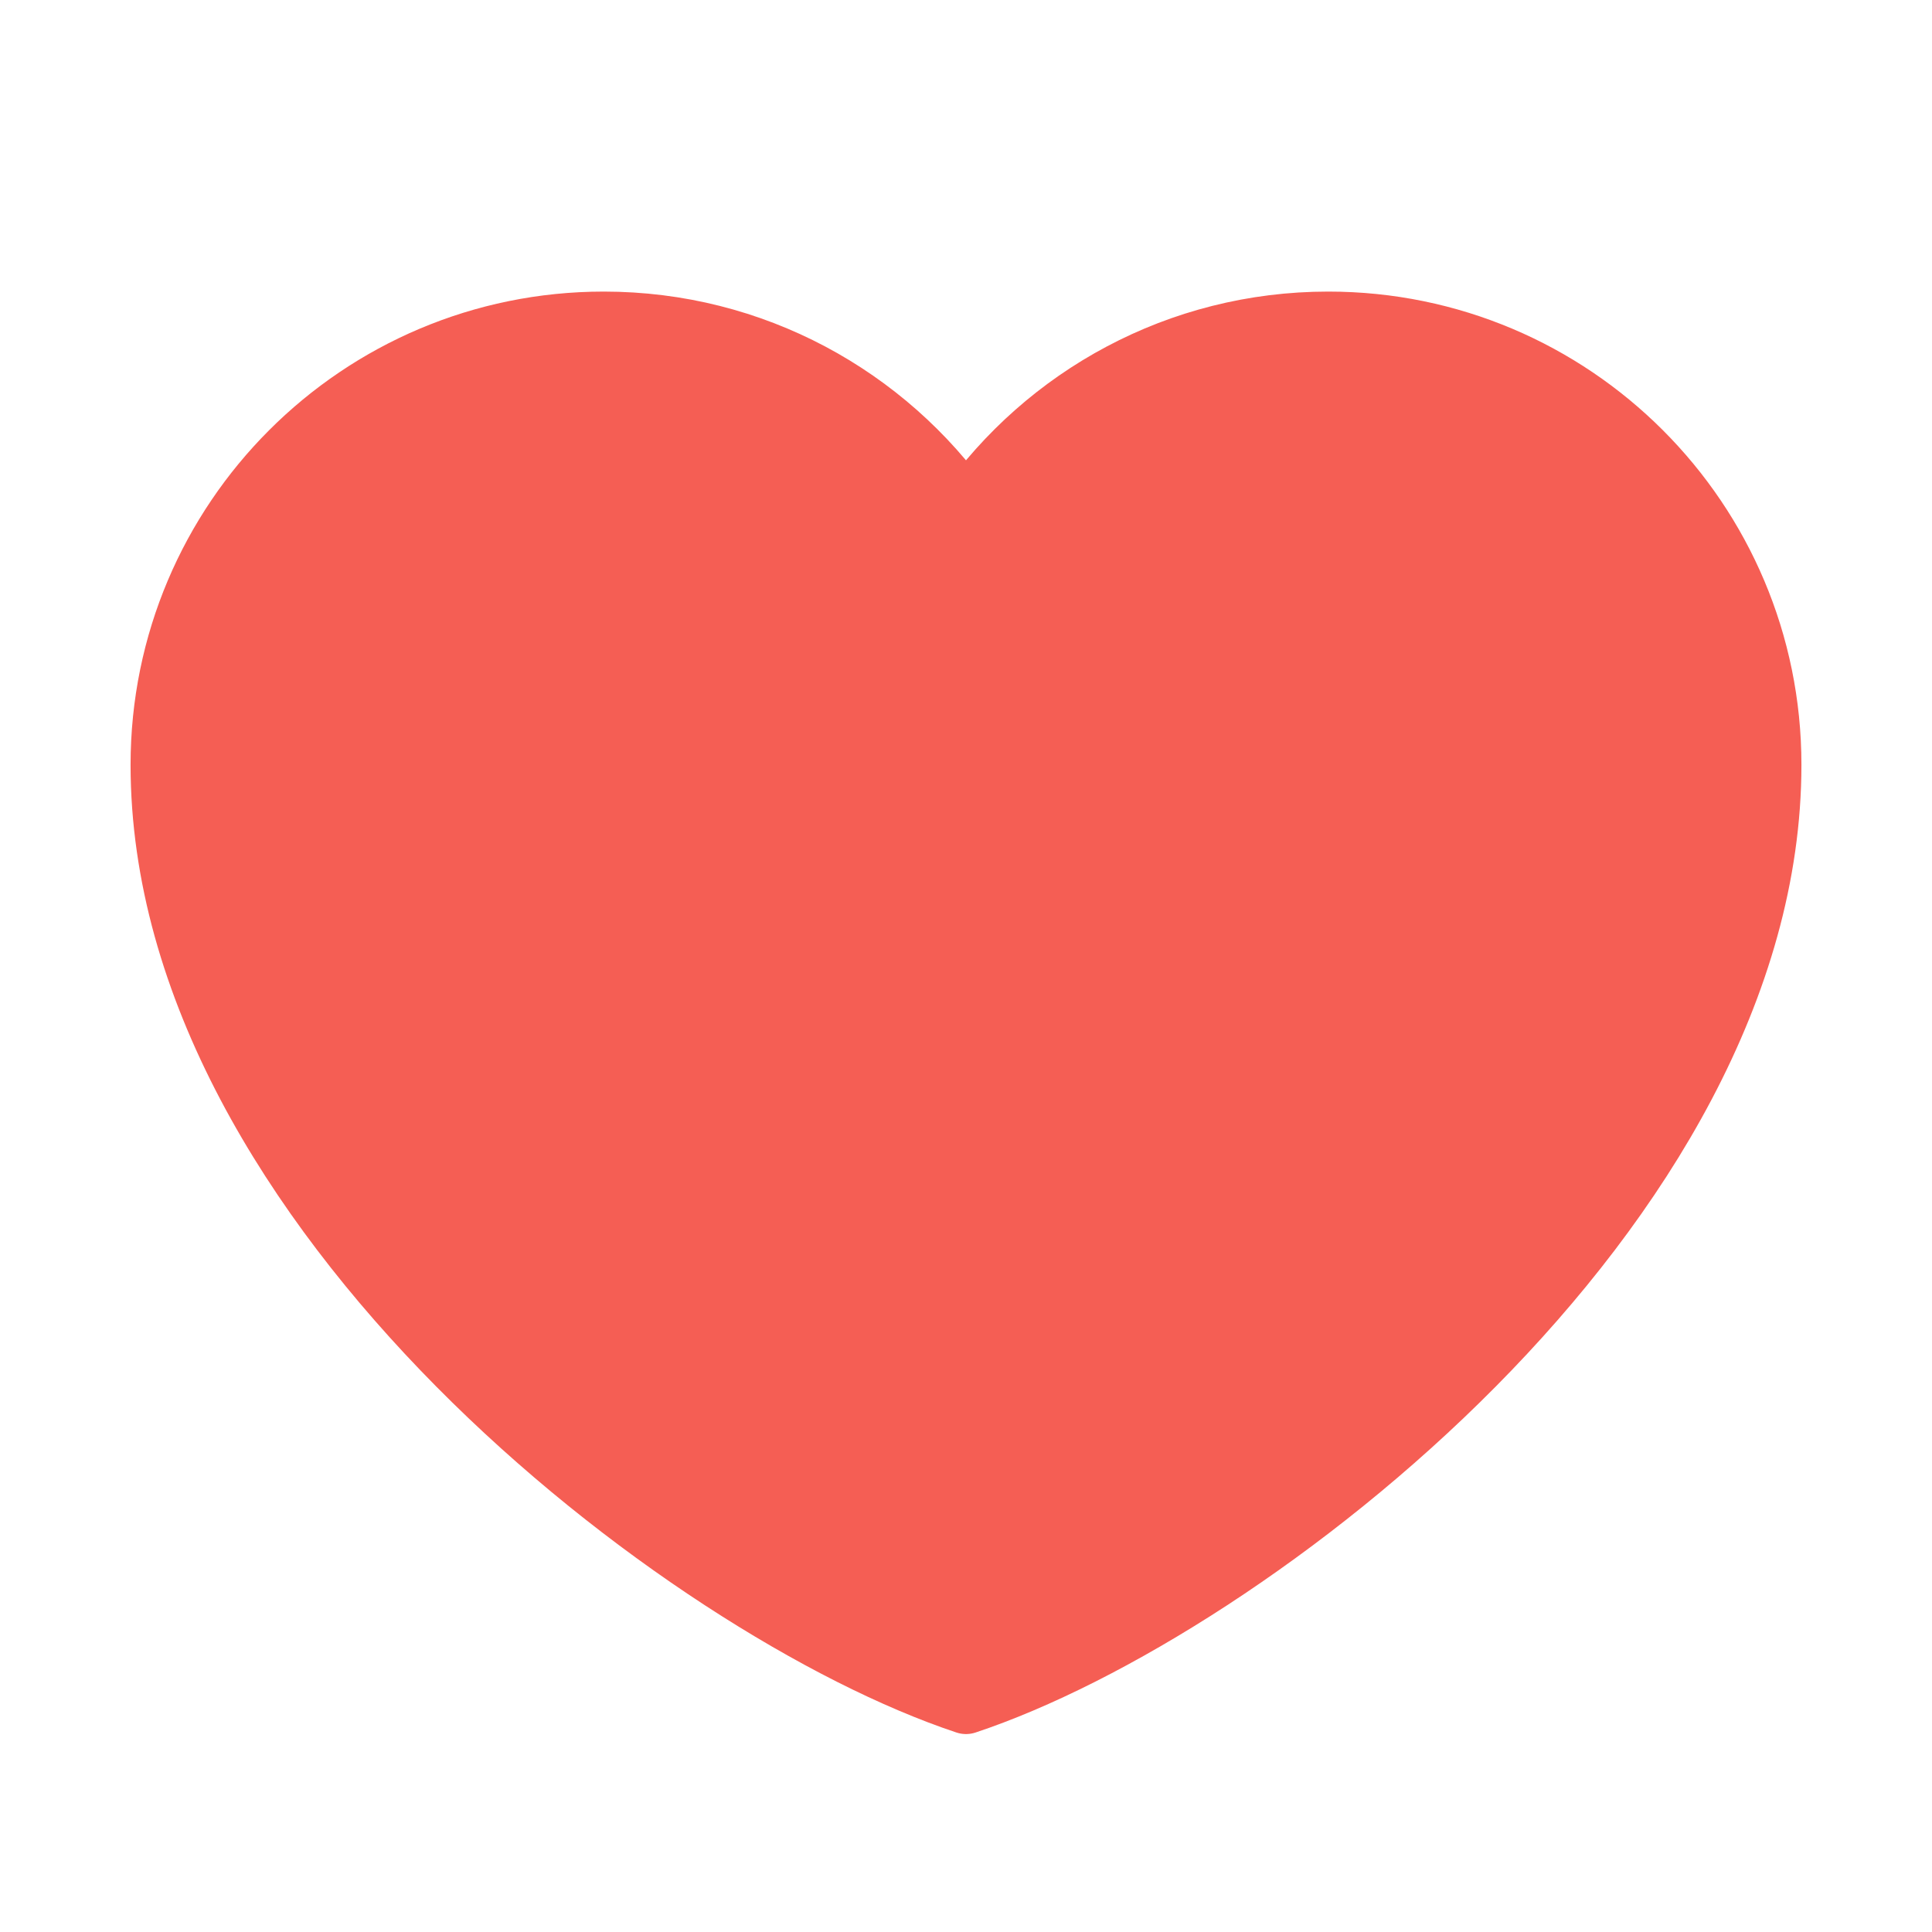 <svg width="127" height="127" viewBox="0 0 127 127" fill="none" xmlns="http://www.w3.org/2000/svg">
<path d="M39.688 21.167C23.614 21.167 10.583 34.197 10.583 50.271C10.583 79.375 44.979 105.833 63.5 111.988C82.021 105.833 116.417 79.375 116.417 50.271C116.417 34.197 103.386 21.167 87.312 21.167C77.469 21.167 68.767 26.053 63.5 33.533C58.233 26.053 49.531 21.167 39.688 21.167Z" fill="#F55E54" stroke="#F55E54" stroke-width="4" stroke-linecap="round" stroke-linejoin="round"/>
</svg>
